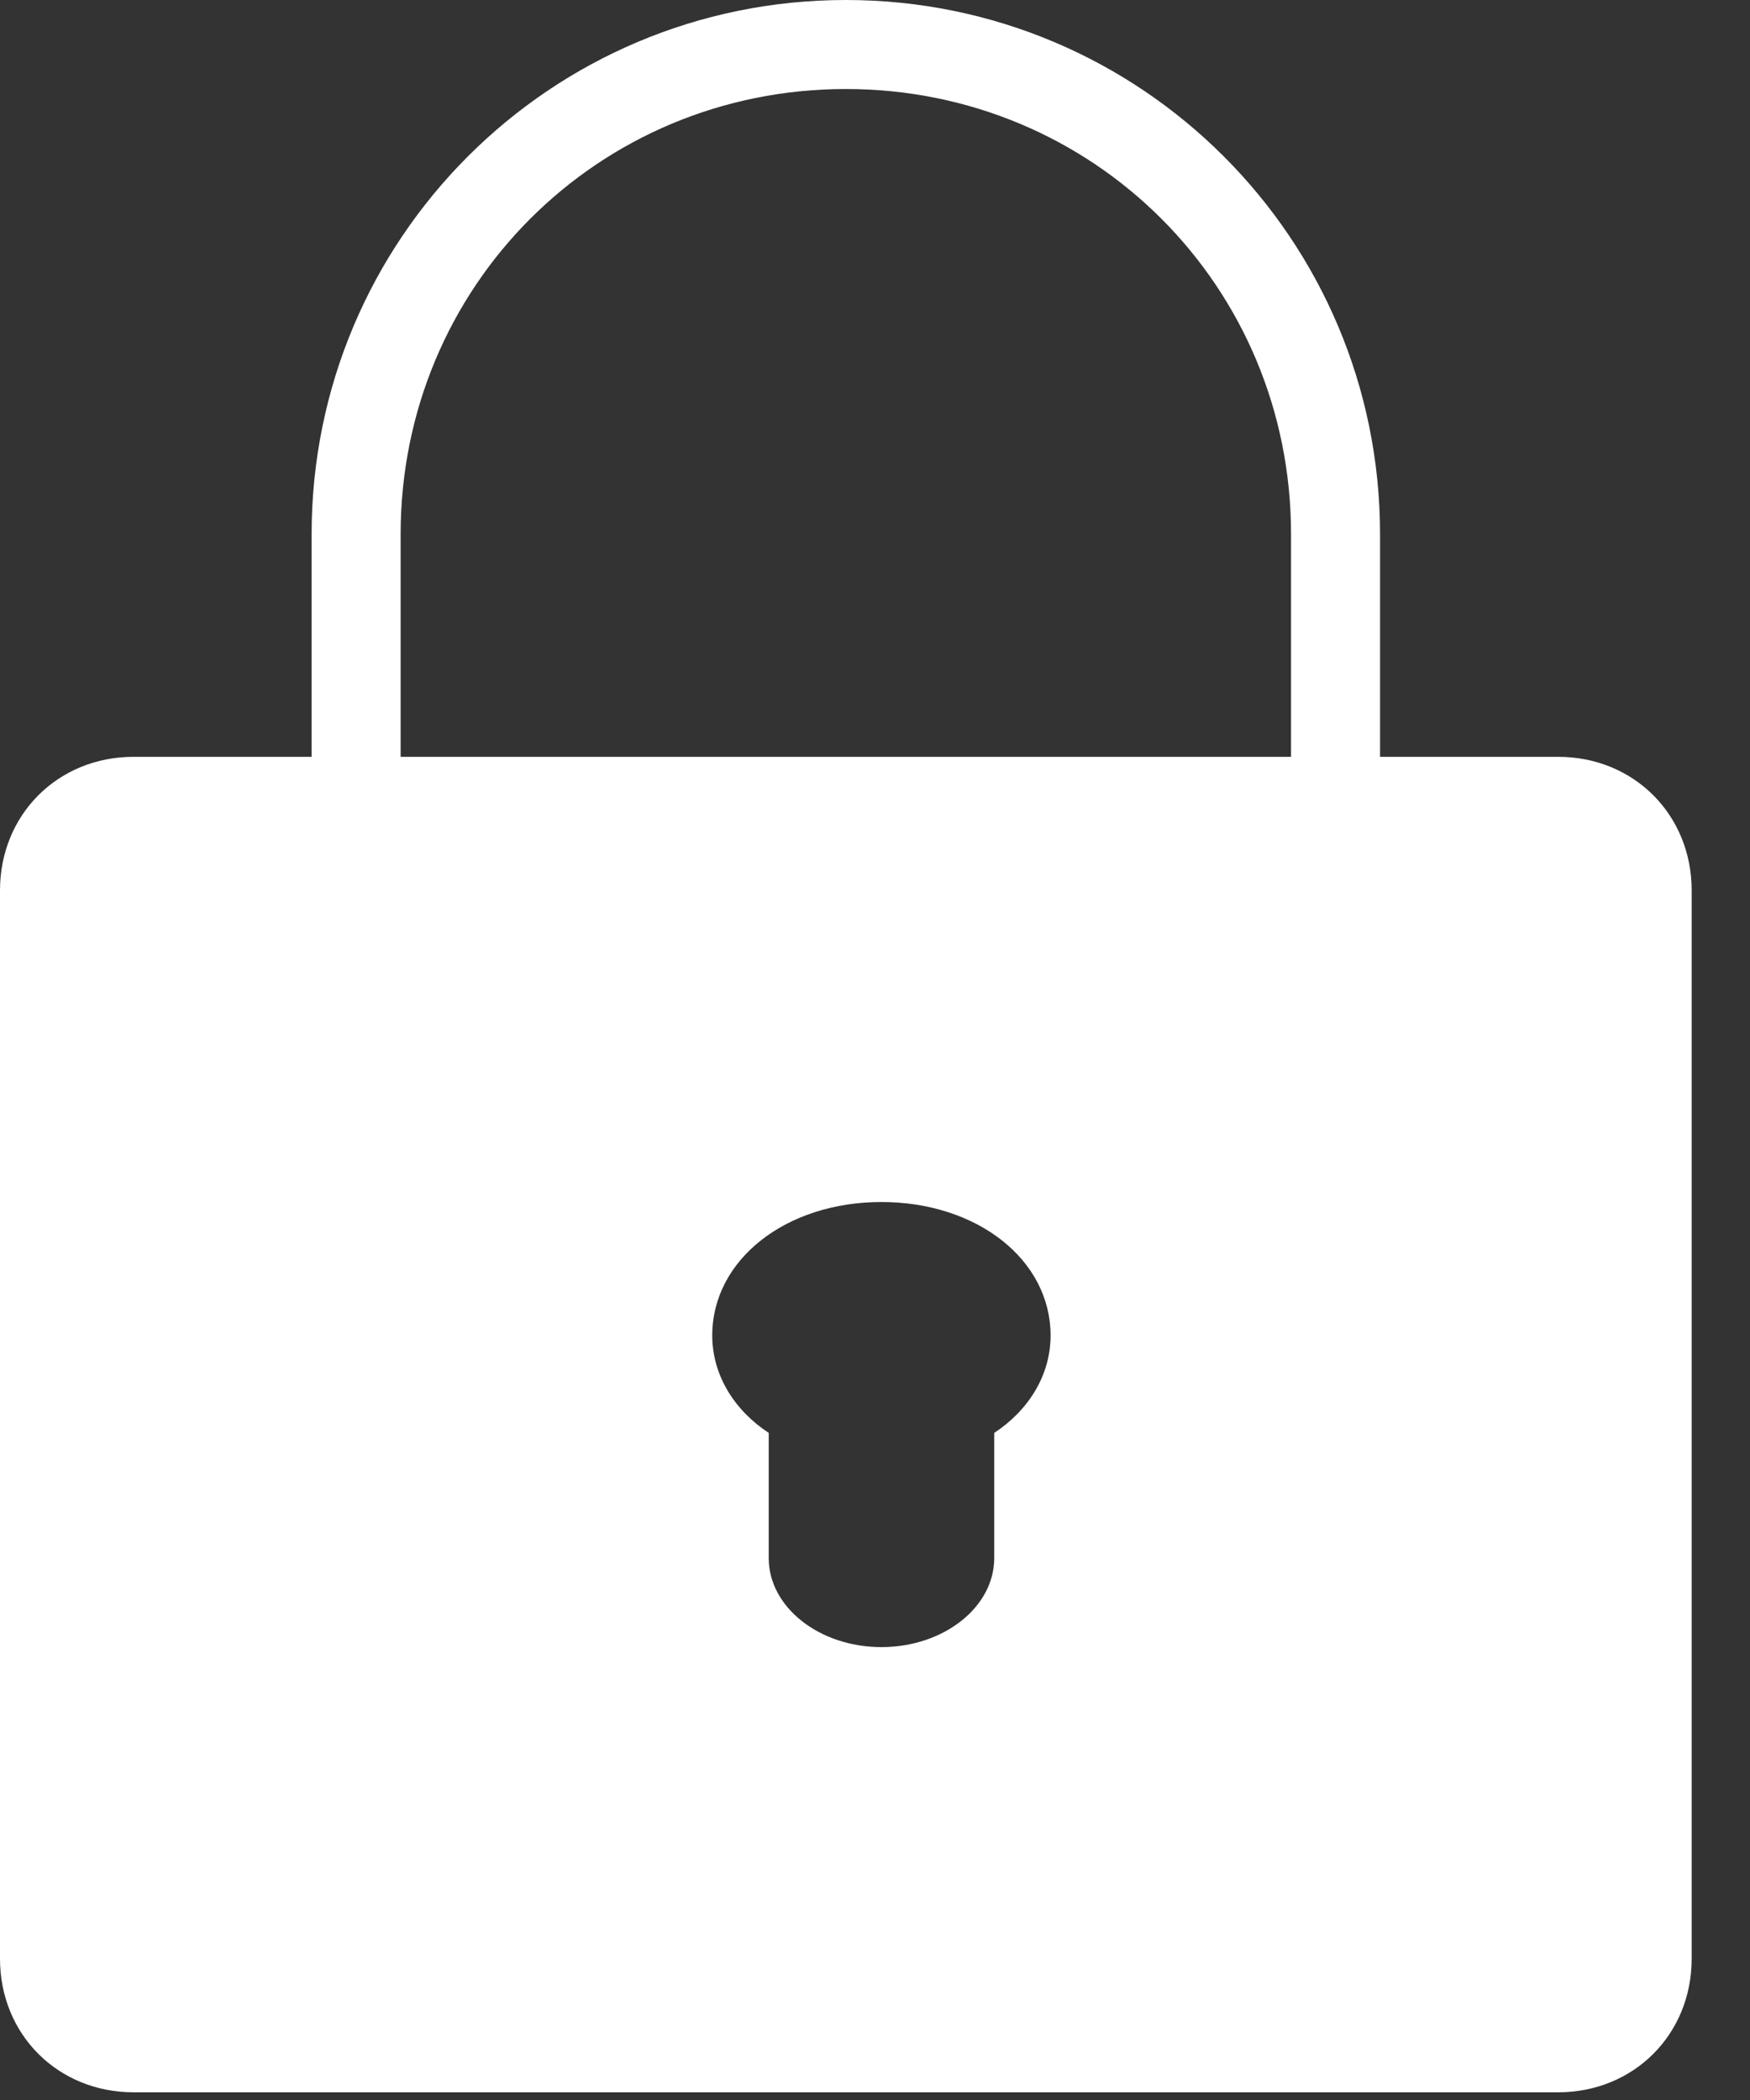 <?xml version="1.0" encoding="UTF-8"?>
<svg width="15px" height="18px" viewBox="0 0 15 18" version="1.1" xmlns="http://www.w3.org/2000/svg" xmlns:xlink="http://www.w3.org/1999/xlink">
    <rect x="0" y="0" width="15" height="18" fill="#333333" stroke="none"/>
    <!-- Generator: Sketch 50.2 (55047) - http://www.bohemiancoding.com/sketch -->
    <title>icons8-lock_filled</title>
    <desc>Created with Sketch.</desc>
    <defs></defs>
    <g id="ATM" stroke="none" stroke-width="1" fill="none" fill-rule="evenodd">
        <g id="Top-up" transform="translate(-127, -368)" fill="#FFFFFF" fill-rule="nonzero">
            <g id="Group" transform="translate(127, 367)">
                <g id="Group-2">
                    <g id="icons8-lock_filled" transform="translate(0, 1)">
                        <path d="M7.25,0 C4.718,0 2.671,2.047 2.671,4.579 L2.671,6.487 L1.145,6.487 C0.496,6.487 0,6.983 0,7.632 L0,16.789 C0,17.438 0.496,17.934 1.145,17.934 L13.355,17.934 C14.004,17.934 14.5,17.438 14.5,16.789 L14.5,7.632 C14.5,6.983 14.004,6.487 13.355,6.487 L11.829,6.487 L11.829,4.579 C11.829,2.047 9.782,0 7.25,0 Z M7.25,0.763 C9.374,0.763 11.066,2.455 11.066,4.579 L11.066,6.487 L3.434,6.487 L3.434,4.579 C3.434,2.455 5.126,0.763 7.25,0.763 Z M7.555,10.303 C8.377,10.303 9.005,10.799 9.005,11.447 C9.005,11.79 8.813,12.091 8.522,12.282 L8.522,13.355 C8.522,13.776 8.088,14.118 7.555,14.118 C7.023,14.118 6.589,13.776 6.589,13.355 L6.589,12.282 C6.298,12.091 6.105,11.79 6.105,11.447 C6.105,10.799 6.734,10.303 7.555,10.303 Z" id="Shape"></path>
                    </g>
                </g>
            </g>
        </g>
    </g>
</svg>